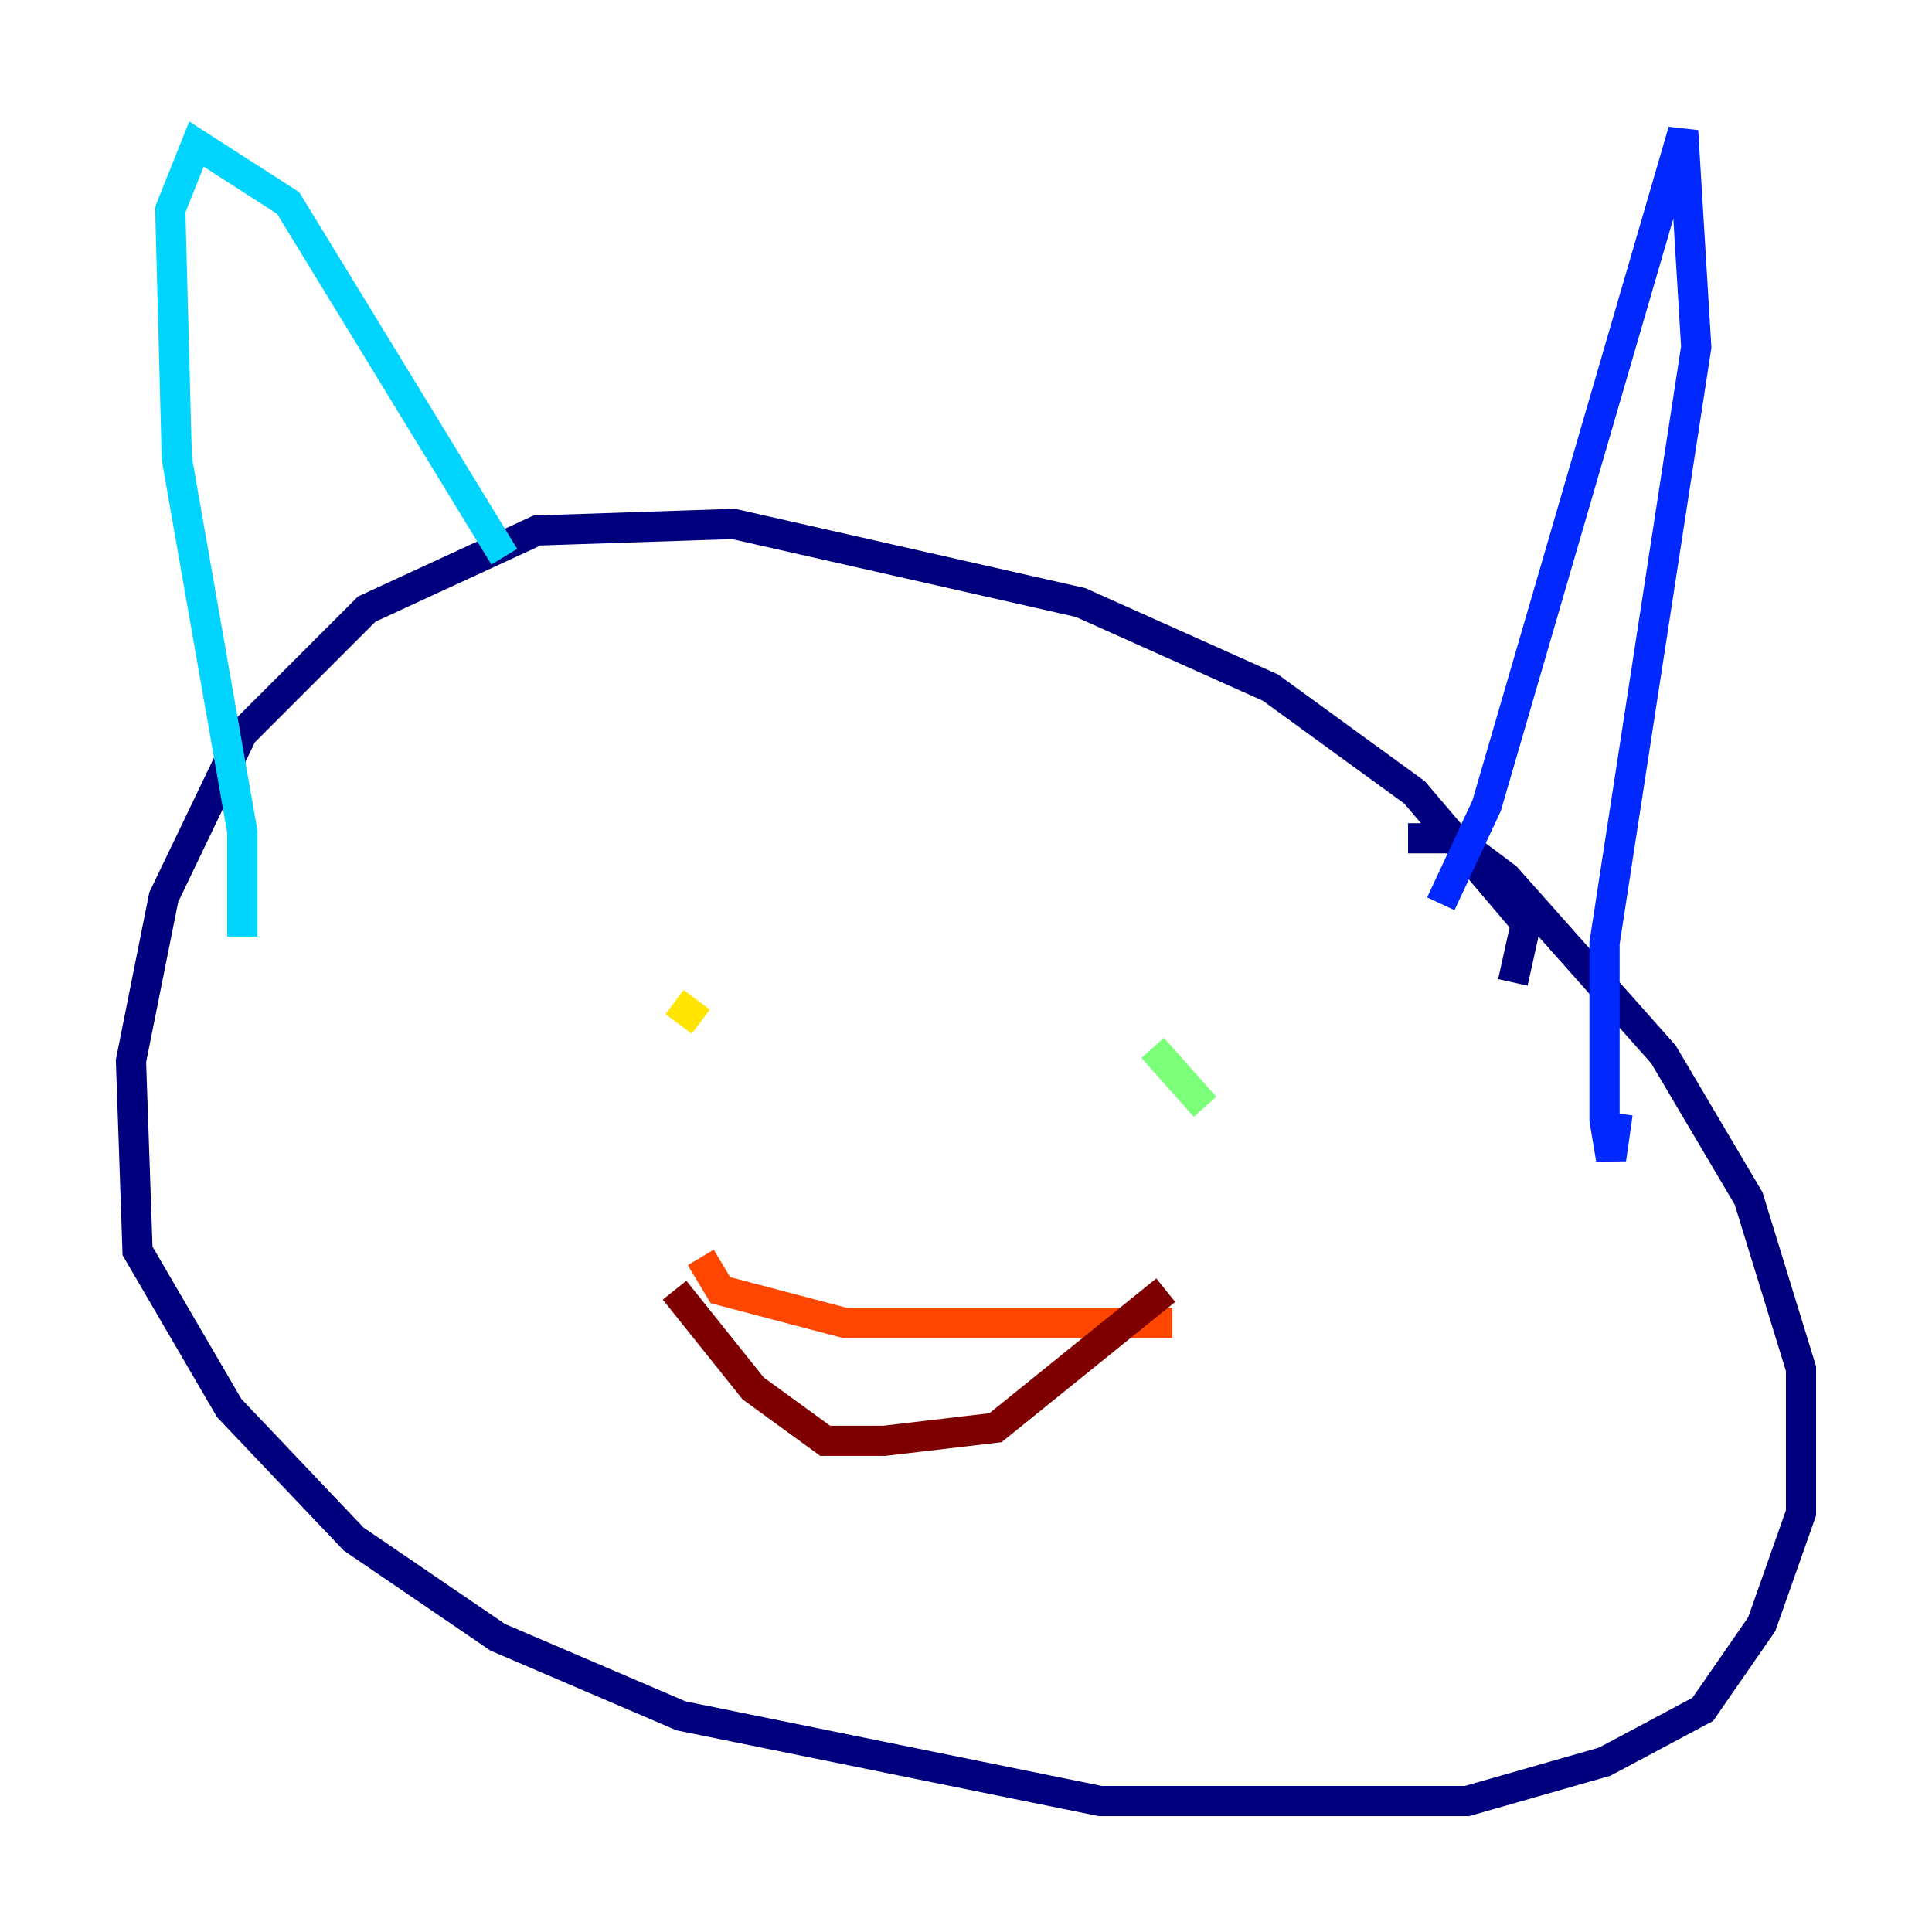<?xml version="1.0" encoding="utf-8" ?>
<svg baseProfile="tiny" height="128" version="1.2" viewBox="0,0,128,128" width="128" xmlns="http://www.w3.org/2000/svg" xmlns:ev="http://www.w3.org/2001/xml-events" xmlns:xlink="http://www.w3.org/1999/xlink"><defs /><polyline fill="none" points="100.231,65.085 101.098,61.18 93.722,52.502 84.176,45.559 71.593,39.919 48.597,34.712 35.58,35.146 24.298,40.352 16.054,48.597 10.848,59.444 8.678,70.291 9.112,82.875 15.186,93.288 23.43,101.966 32.976,108.475 45.125,113.681 72.895,119.322 97.193,119.322 106.305,116.719 112.814,113.248 116.719,107.607 119.322,100.231 119.322,90.685 115.851,79.403 110.21,69.858 99.797,58.142 96.325,55.539 93.288,55.539" stroke="#00007f" stroke-width="2" /><polyline fill="none" points="95.458,59.878 98.495,53.37 111.512,8.678 112.38,22.997 106.305,62.481 106.305,74.197 106.739,76.8 107.173,73.763" stroke="#0028ff" stroke-width="2" /><polyline fill="none" points="33.41,36.881 19.091,13.451 13.017,9.546 11.281,13.885 11.715,30.373 16.054,55.105 16.054,62.047" stroke="#00d4ff" stroke-width="2" /><polyline fill="none" points="79.837,73.329 76.366,69.424" stroke="#7cff79" stroke-width="2" /><polyline fill="none" points="46.427,67.688 44.691,66.386" stroke="#ffe500" stroke-width="2" /><polyline fill="none" points="77.668,87.647 55.973,87.647 47.729,85.478 46.427,83.308" stroke="#ff4600" stroke-width="2" /><polyline fill="none" points="77.234,85.478 65.953,94.59 58.576,95.458 54.671,95.458 49.898,91.986 44.691,85.478" stroke="#7f0000" stroke-width="2" /></svg>